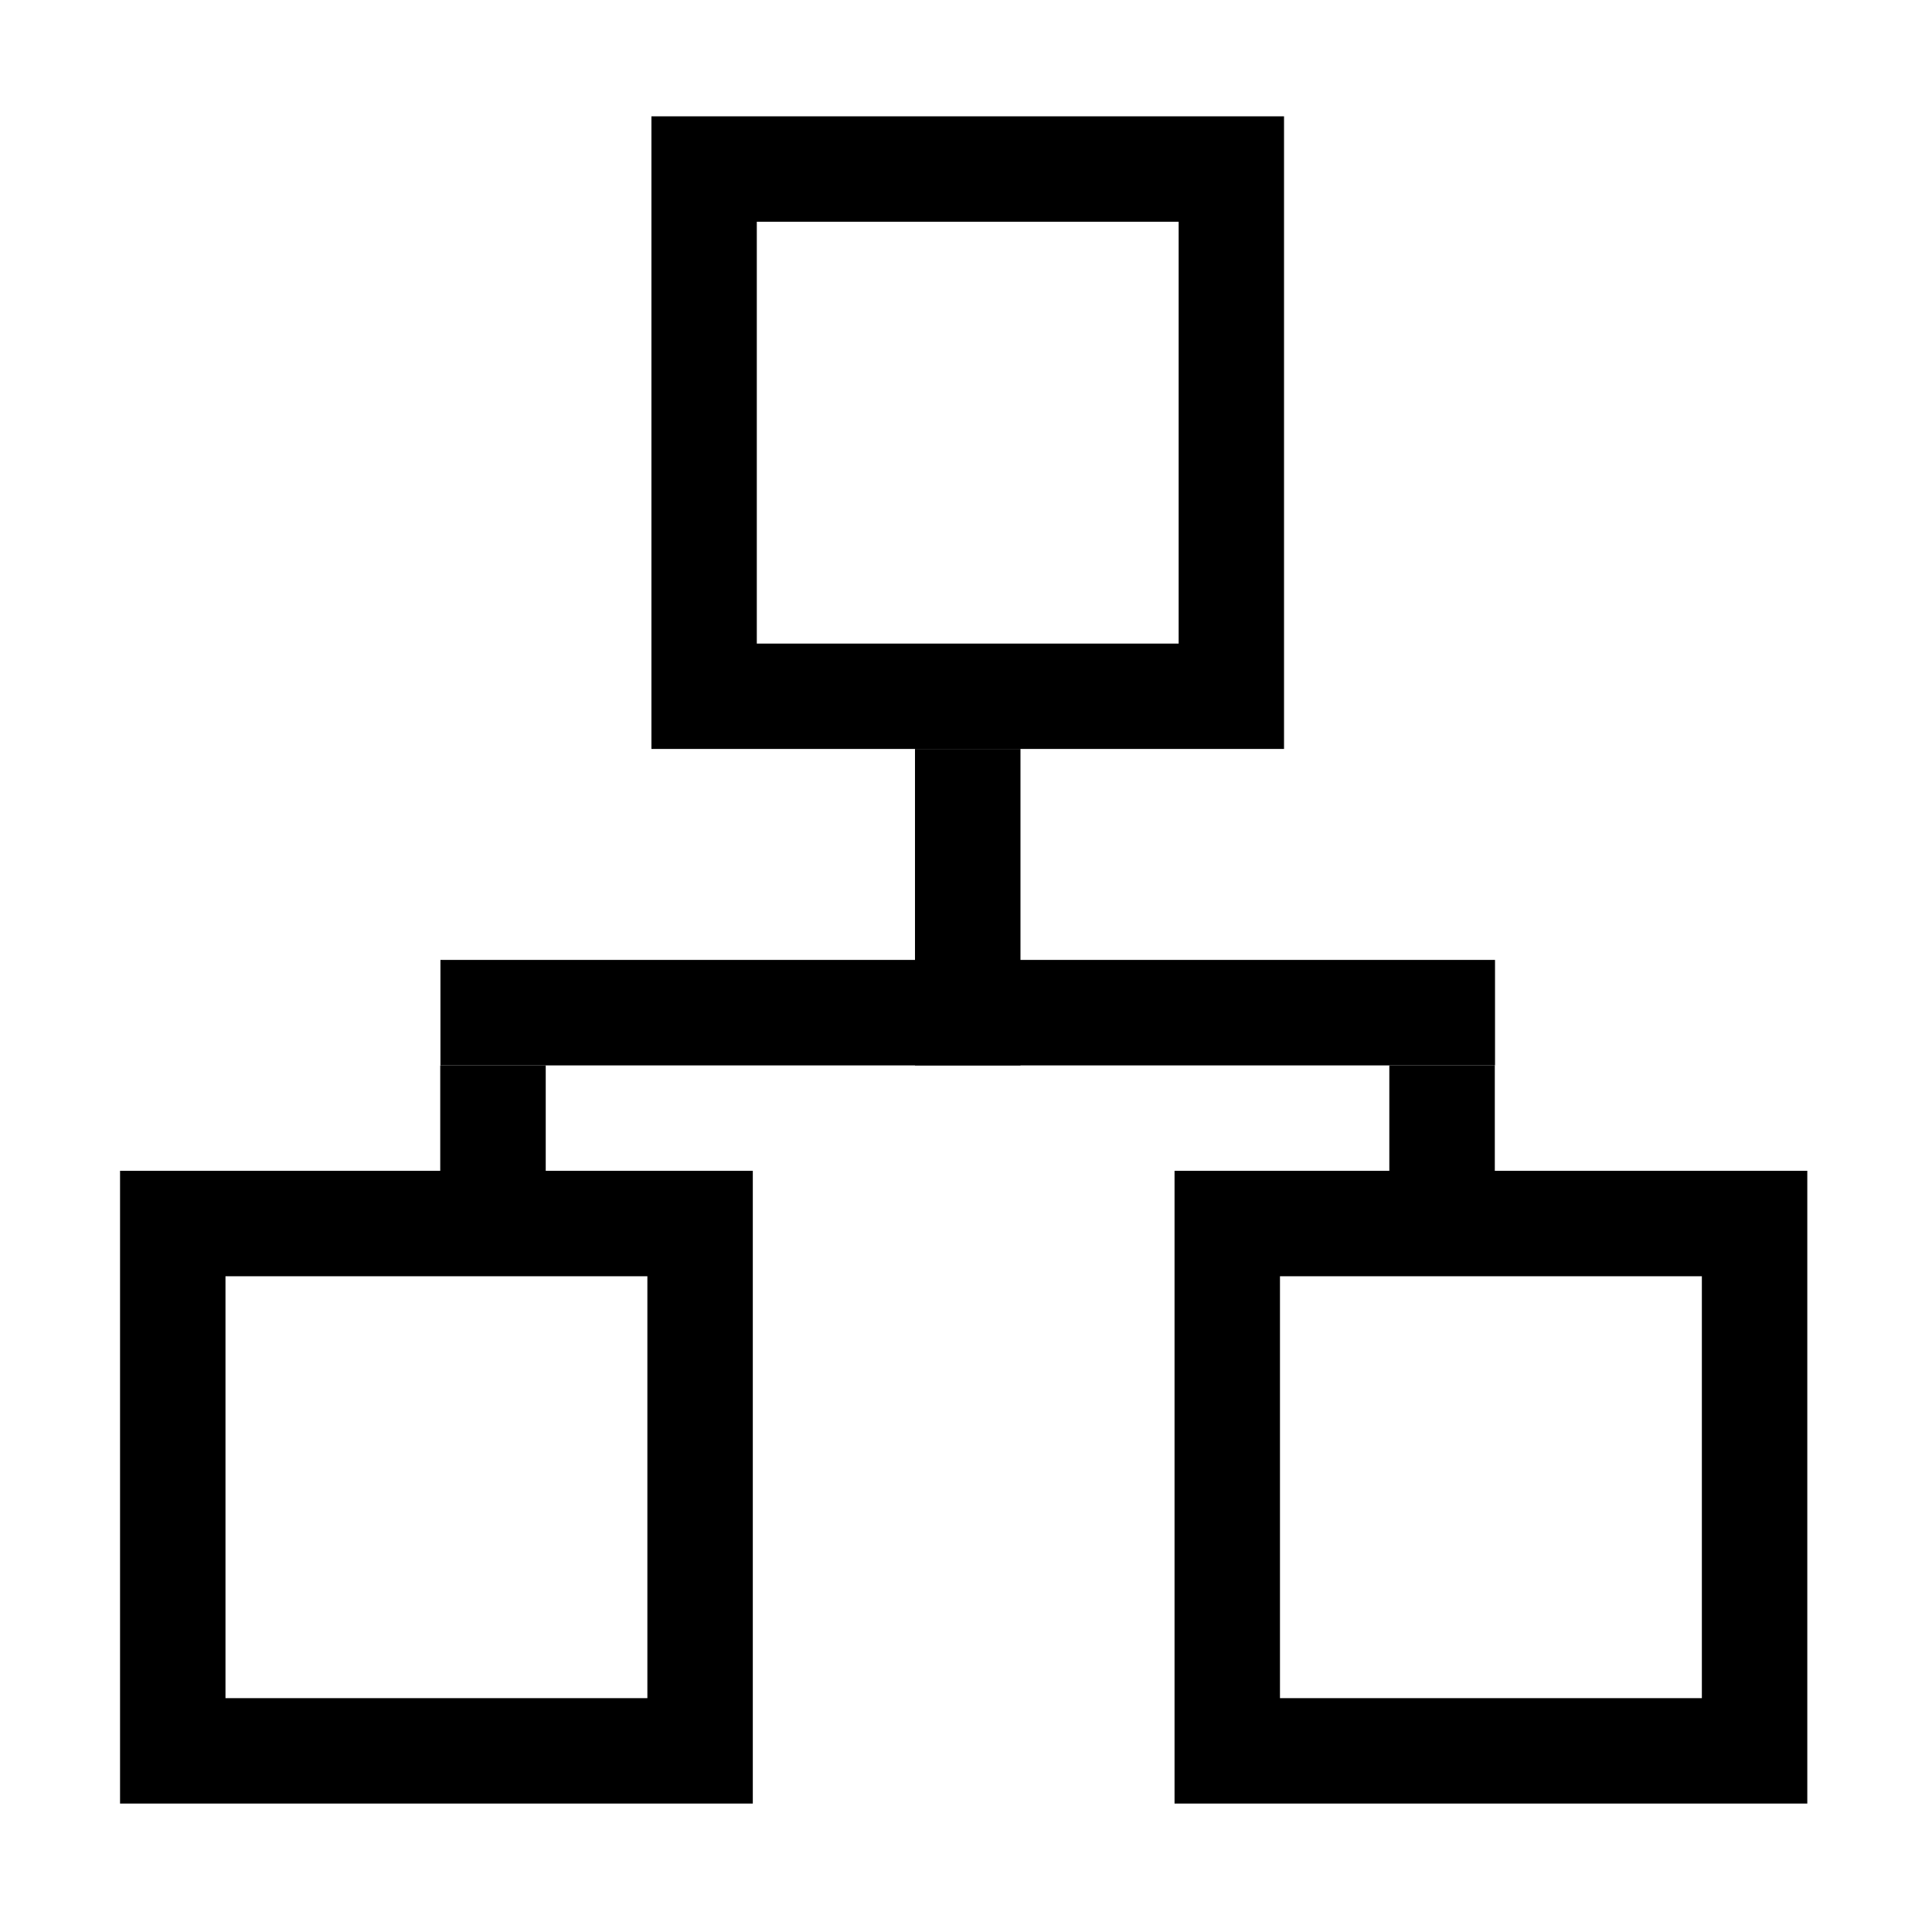 <?xml version="1.0" standalone="no"?><!DOCTYPE svg PUBLIC "-//W3C//DTD SVG 1.1//EN" "http://www.w3.org/Graphics/SVG/1.1/DTD/svg11.dtd"><svg t="1517802358711" class="icon" style="" viewBox="0 0 1024 1024" version="1.1" xmlns="http://www.w3.org/2000/svg" p-id="20974" xmlns:xlink="http://www.w3.org/1999/xlink" width="200" height="200"><defs><style type="text/css"></style></defs><path d="M624.71 341.108 624.71 117.523 401.123 117.523l0 223.585L624.71 341.108M680.564 396.964 345.27 396.964 345.27 61.668 680.564 61.668 680.564 396.964 680.564 396.964 680.564 396.964z" p-id="20975"></path><path d="M540.872 564.685 484.962 564.685 484.962 396.952 540.872 396.952 540.872 564.685 540.872 564.685Z" p-id="20976"></path><path d="M792.389 564.685 233.444 564.685 233.444 508.774 792.389 508.774 792.389 564.685 792.389 564.685Z" p-id="20977"></path><path d="M289.247 620.598 233.335 620.598 233.335 564.685 289.247 564.685 289.247 620.598 289.247 620.598Z" p-id="20978"></path><path d="M792.28 620.598 736.37 620.598 736.37 564.685 792.28 564.685 792.28 620.598 792.28 620.598Z" p-id="20979"></path><path d="M902.023 900.041 902.023 676.43 678.412 676.43l0 223.611L902.023 900.041M343.123 900.041 343.123 676.43 119.511 676.43l0 223.611L343.123 900.041M957.906 955.924 622.531 955.924 622.531 620.549l335.375 0L957.907 955.924 957.906 955.924 957.906 955.924zM399.003 955.924 63.628 955.924 63.628 620.549l335.375 0L399.003 955.924 399.003 955.924 399.003 955.924z" p-id="20980"></path></svg>